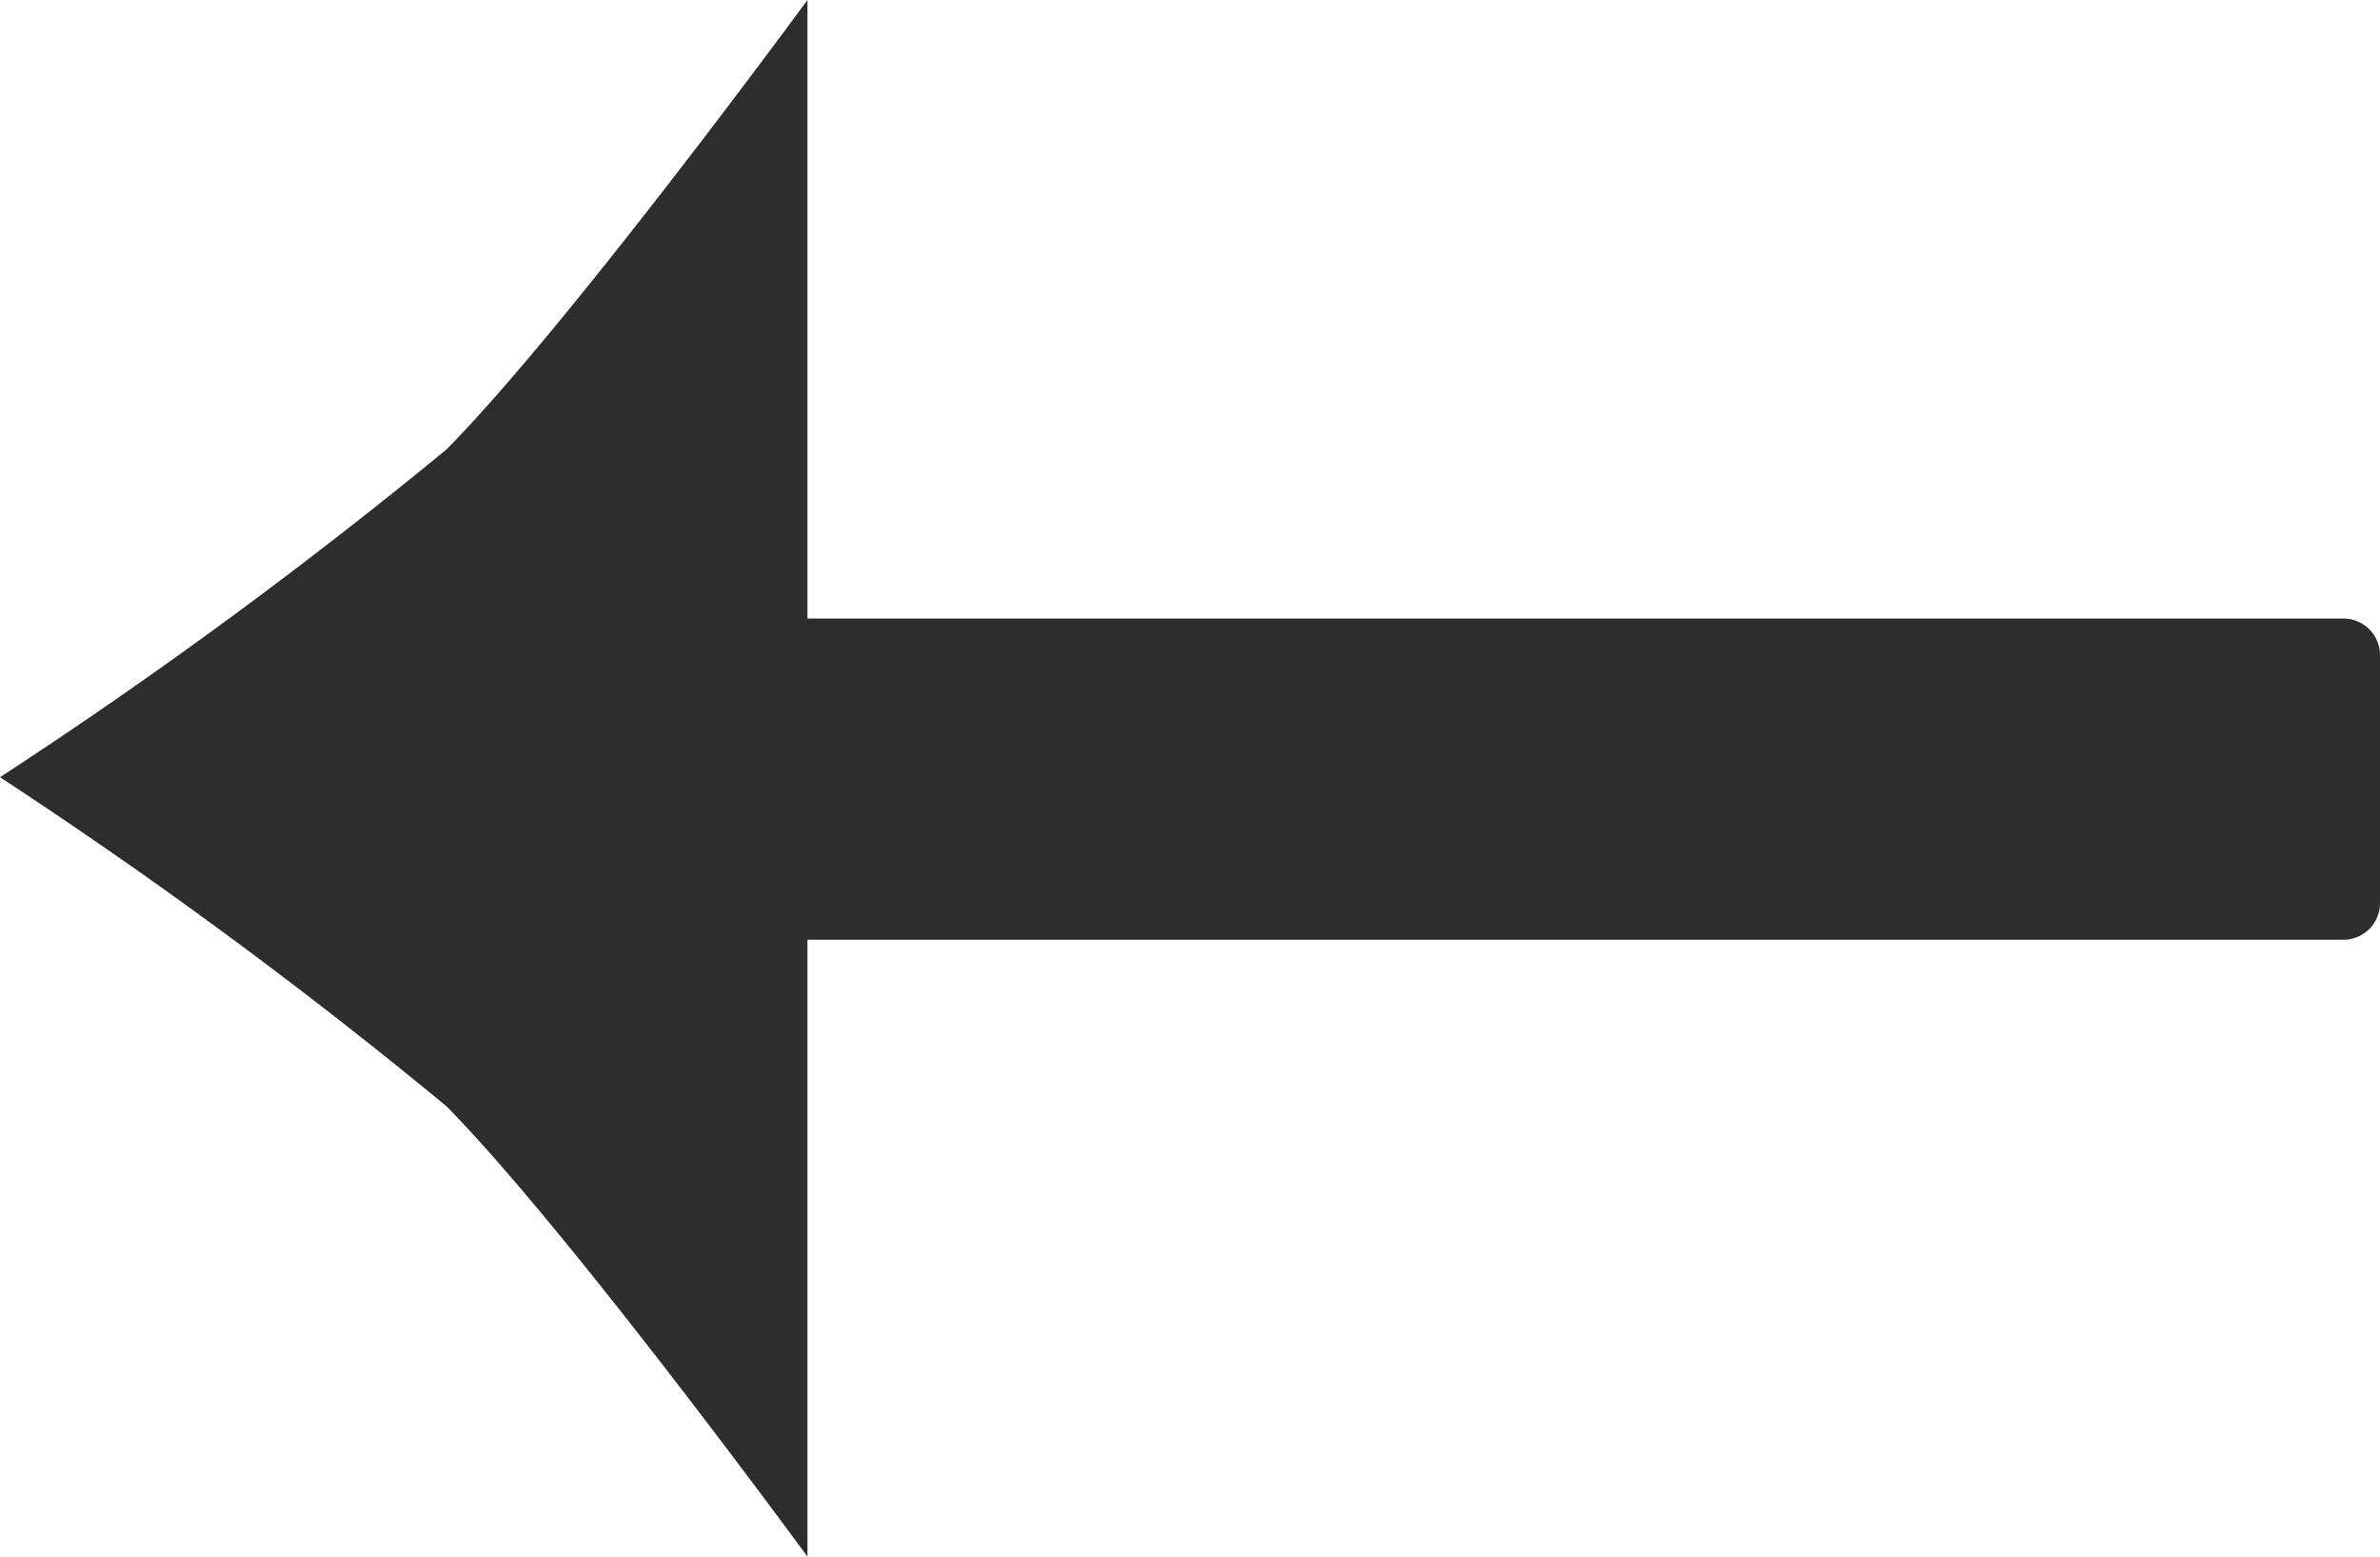 <svg xmlns="http://www.w3.org/2000/svg" width="26" height="17" viewBox="0 0 26 17">
  <defs>
    <style>
      .cls-1 {
        fill: #2d2d2d;
      }
    </style>
  </defs>
  <path id="Path" class="cls-1" d="M-21.121,4.907C-19.784,3.554-17.179,0-17.179,0V6.755H-.4a.4.4,0,0,1,.4.407V9.856a.4.4,0,0,1-.4.407H-17.179V17s-2.606-3.562-3.943-4.918A54.863,54.863,0,0,0-26,8.488,54.79,54.79,0,0,0-21.121,4.907Z" transform="translate(26)"/>
</svg>
